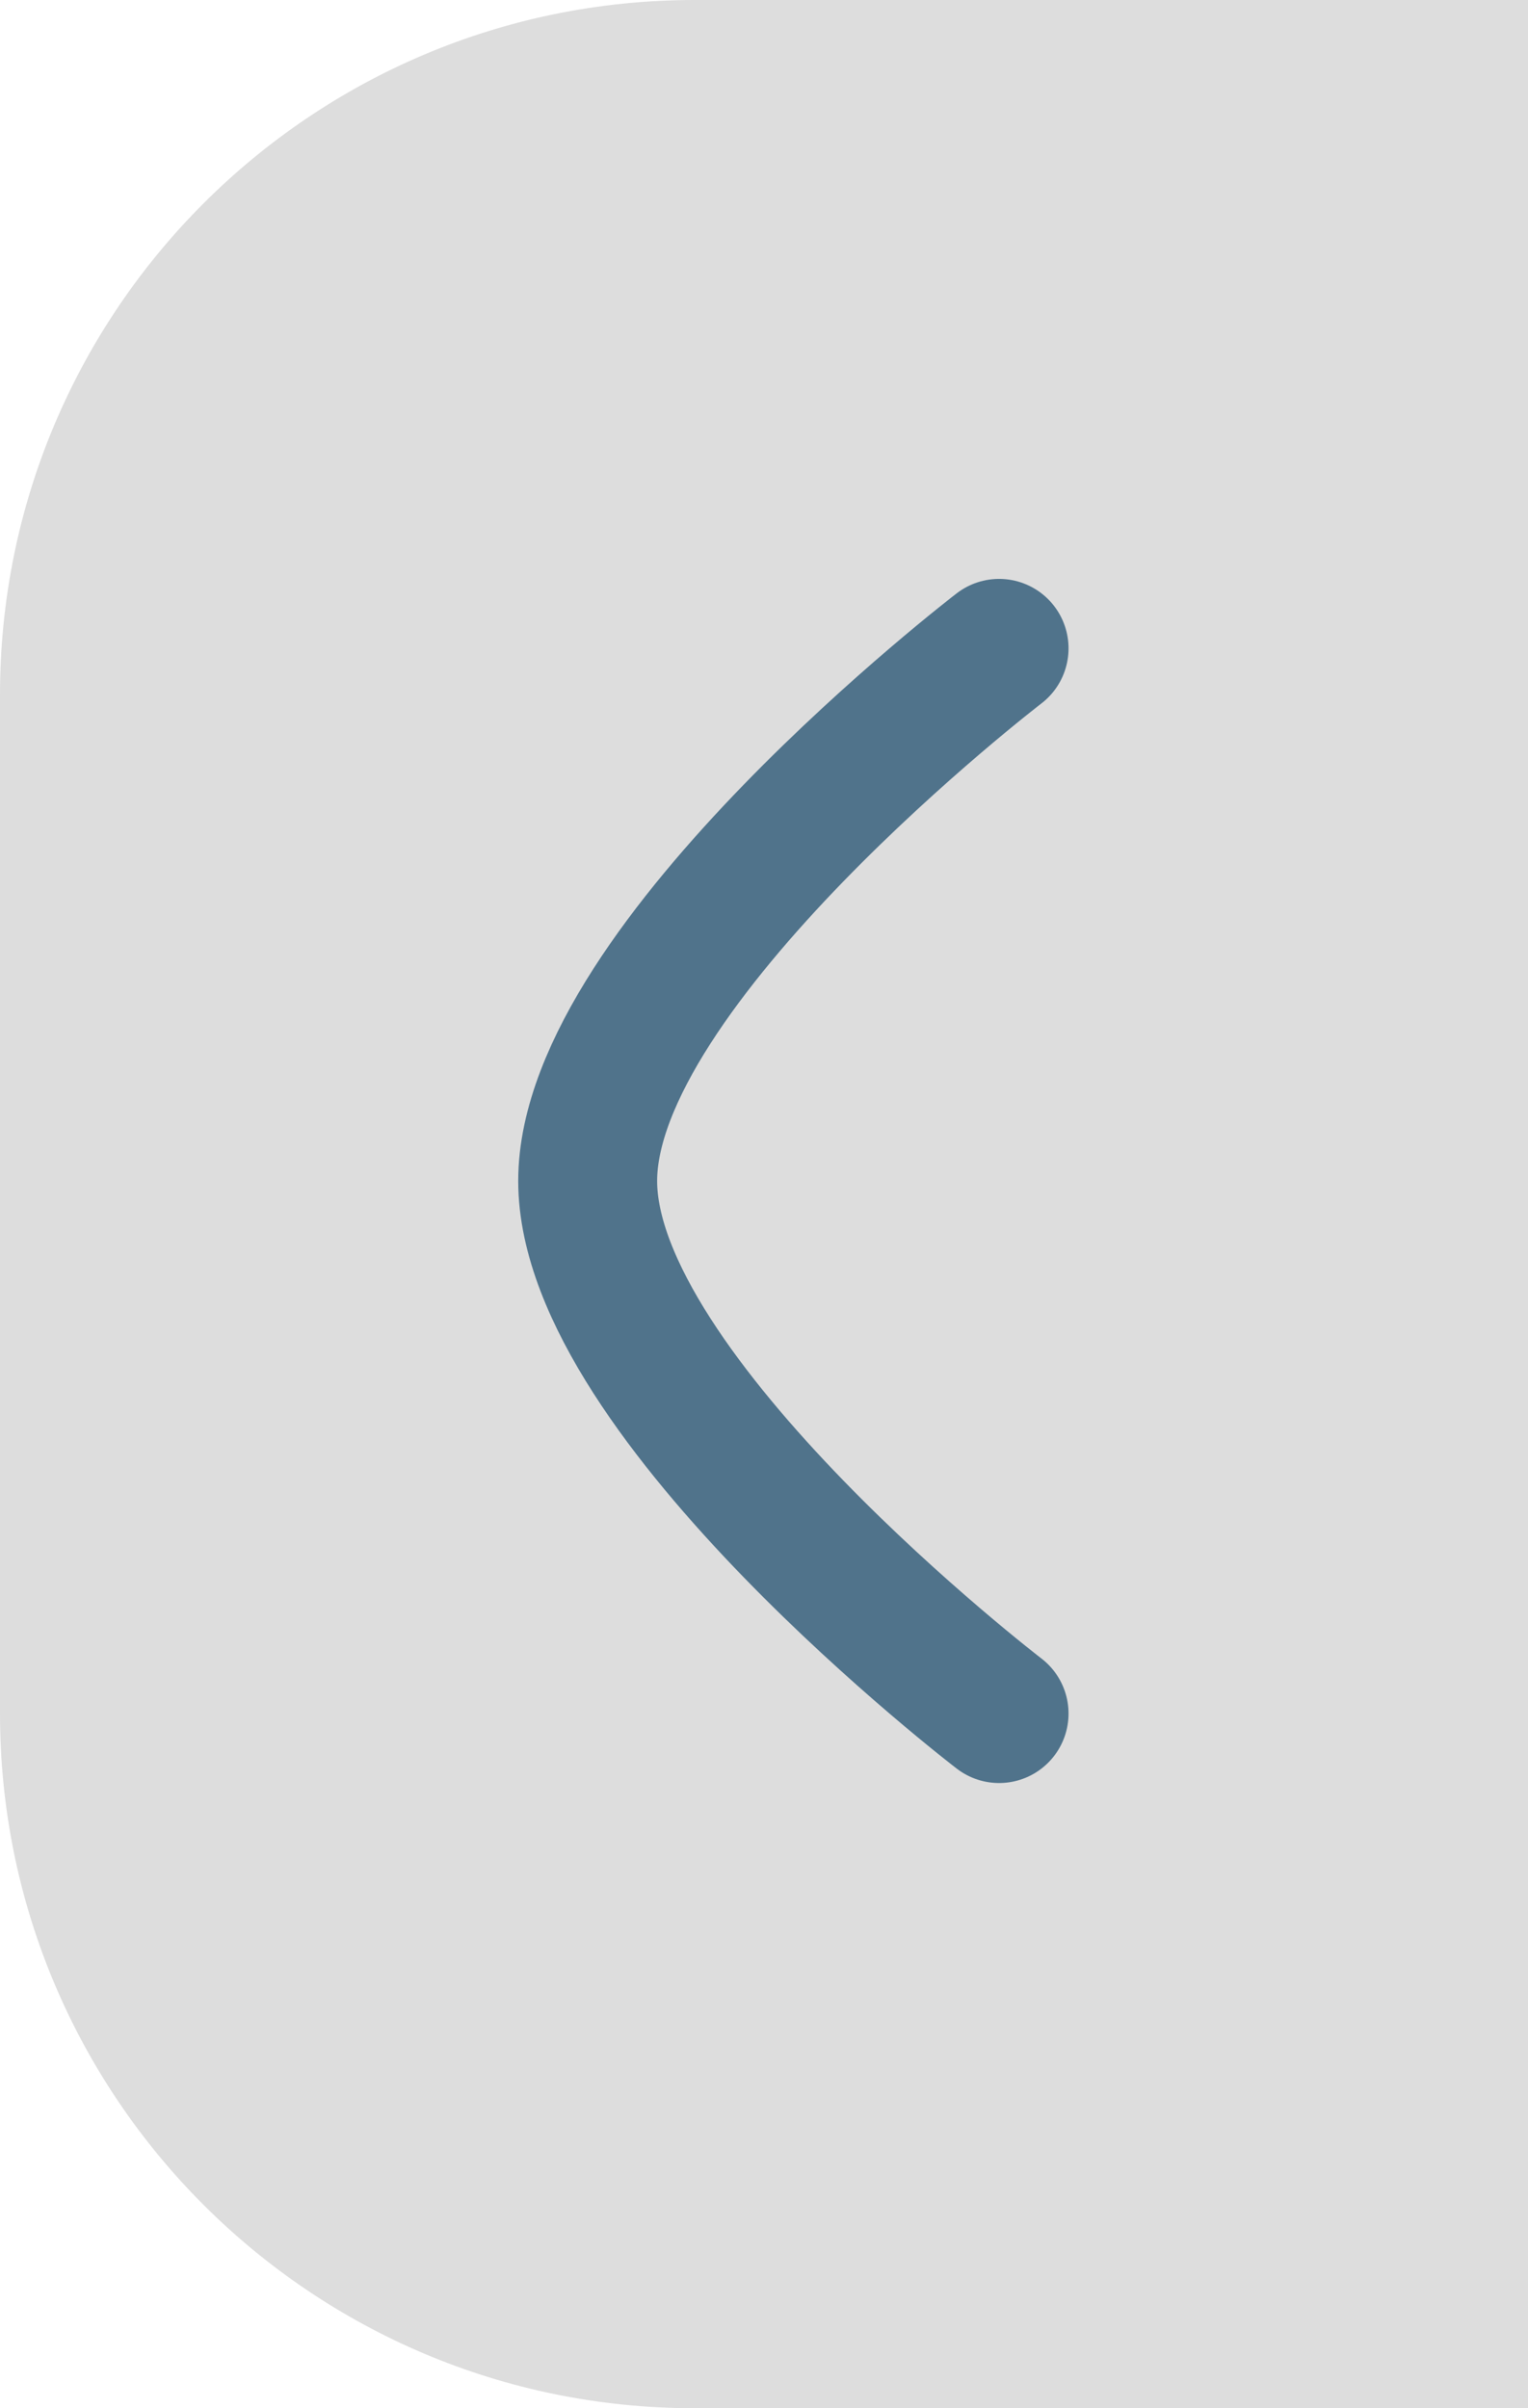 <svg width="33" height="52" viewBox="0 0 33 52" fill="none" xmlns="http://www.w3.org/2000/svg">
<path d="M33 52H15C6.716 52 0 45.284 0 37L0 15C0 6.716 6.716 0 15 0H33L33 52Z" fill="#DDDDDD"/>
<path d="M21.577 37C21.577 37 12.692 30.192 12.692 25.5C12.692 20.81 21.577 14 21.577 14" stroke="#50738B" stroke-width="3" stroke-linecap="round" strokeLinejoin="round"/>
</svg>
